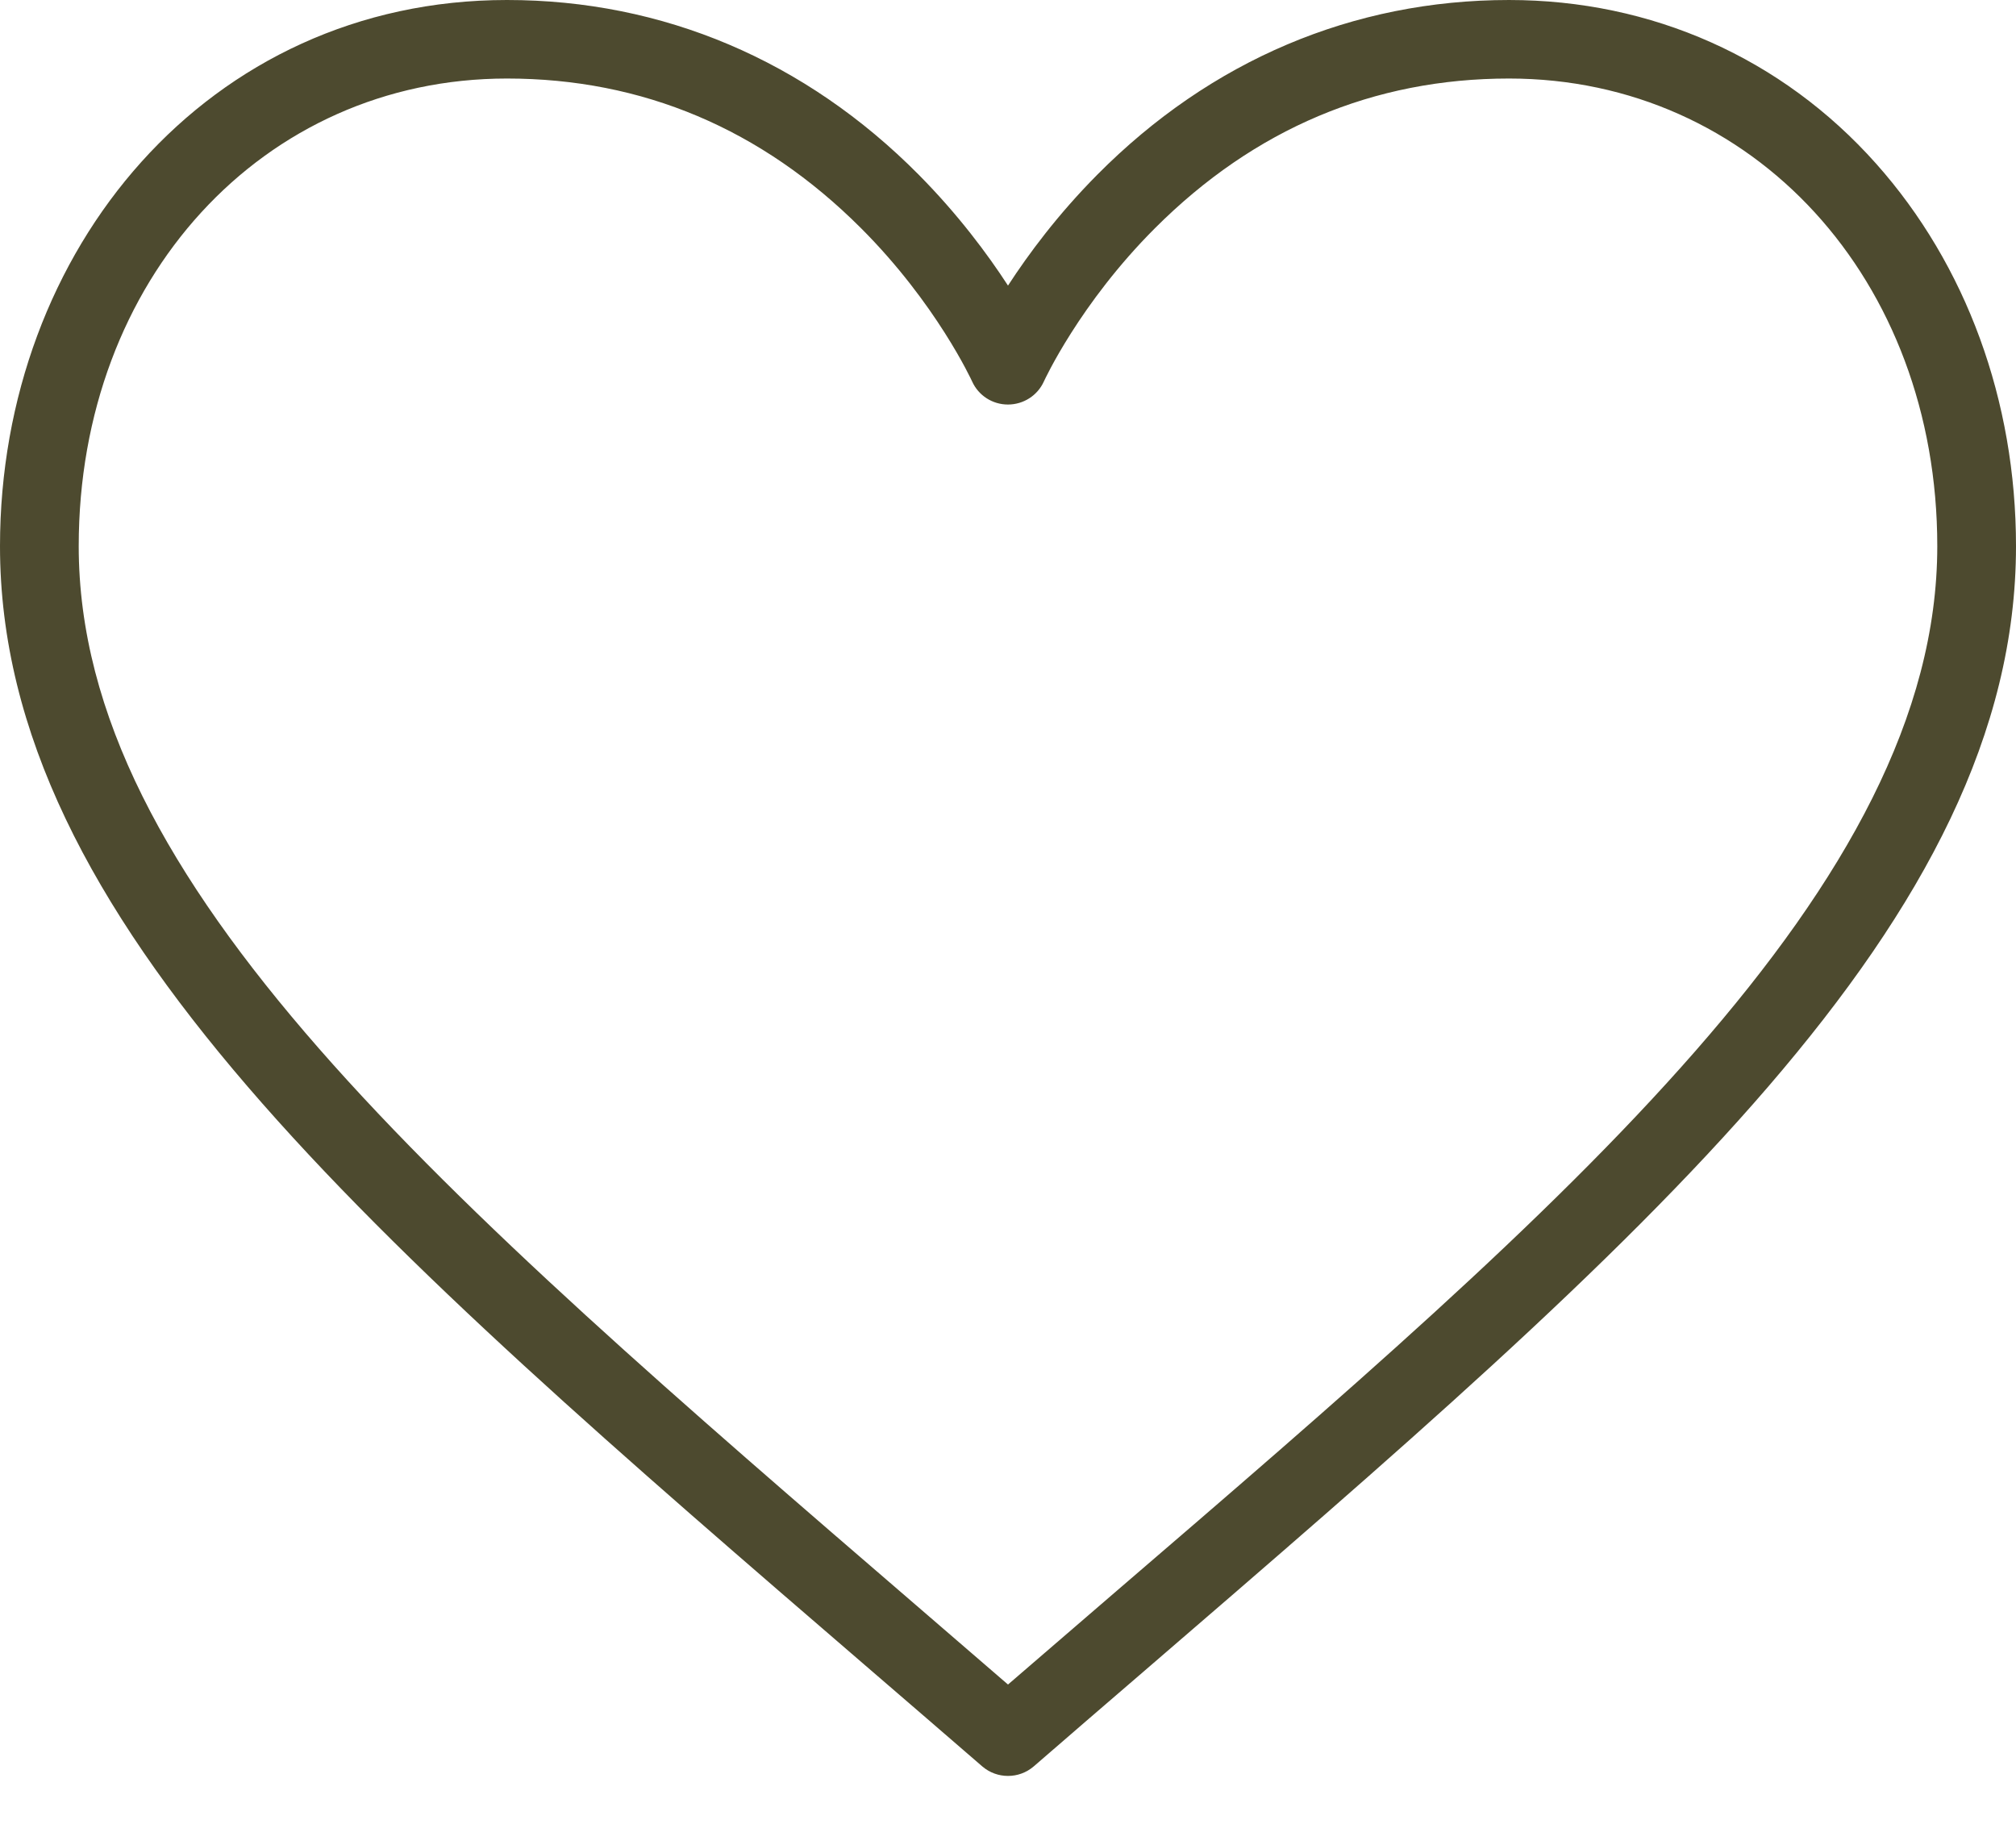 <svg width="21" height="19" viewBox="0 0 21 19" fill="none" xmlns="http://www.w3.org/2000/svg">
<path fill-rule="evenodd" clip-rule="evenodd" d="M15.719 4.09591e-05C17.206 4.09591e-05 18.563 0.605 19.542 1.704C20.482 2.759 21 4.174 21 5.69C21 9.581 17.152 12.897 11.91 17.415C11.536 17.737 11.155 18.065 10.769 18.4C10.691 18.467 10.596 18.5 10.5 18.5C10.404 18.5 10.309 18.467 10.231 18.4C9.84 18.061 9.454 17.729 9.076 17.403C3.852 12.902 0 9.582 0 5.69C0 2.599 2.169 0 5.281 0C6.906 0 8.389 0.629 9.57 1.82C9.98 2.234 10.287 2.647 10.5 2.975C10.713 2.647 11.02 2.233 11.43 1.82C12.611 0.629 14.094 4.09591e-05 15.719 4.09591e-05ZM9.595 16.767C9.892 17.023 10.194 17.283 10.5 17.548C10.874 17.225 11.243 16.907 11.608 16.593C16.322 12.541 20.18 9.224 20.18 5.689C20.18 2.912 18.262 0.818 15.719 0.818C14.307 0.818 13.067 1.342 12.033 2.375C11.245 3.162 10.878 3.965 10.874 3.973C10.808 4.12 10.661 4.214 10.5 4.214H10.499C10.338 4.214 10.192 4.12 10.126 3.973C10.122 3.965 9.755 3.162 8.967 2.375C7.933 1.342 6.693 0.818 5.281 0.818C2.738 0.818 0.82 2.912 0.82 5.689C0.82 9.205 4.565 12.433 9.595 16.767Z" fill="#4D4A2F"/>
</svg>
